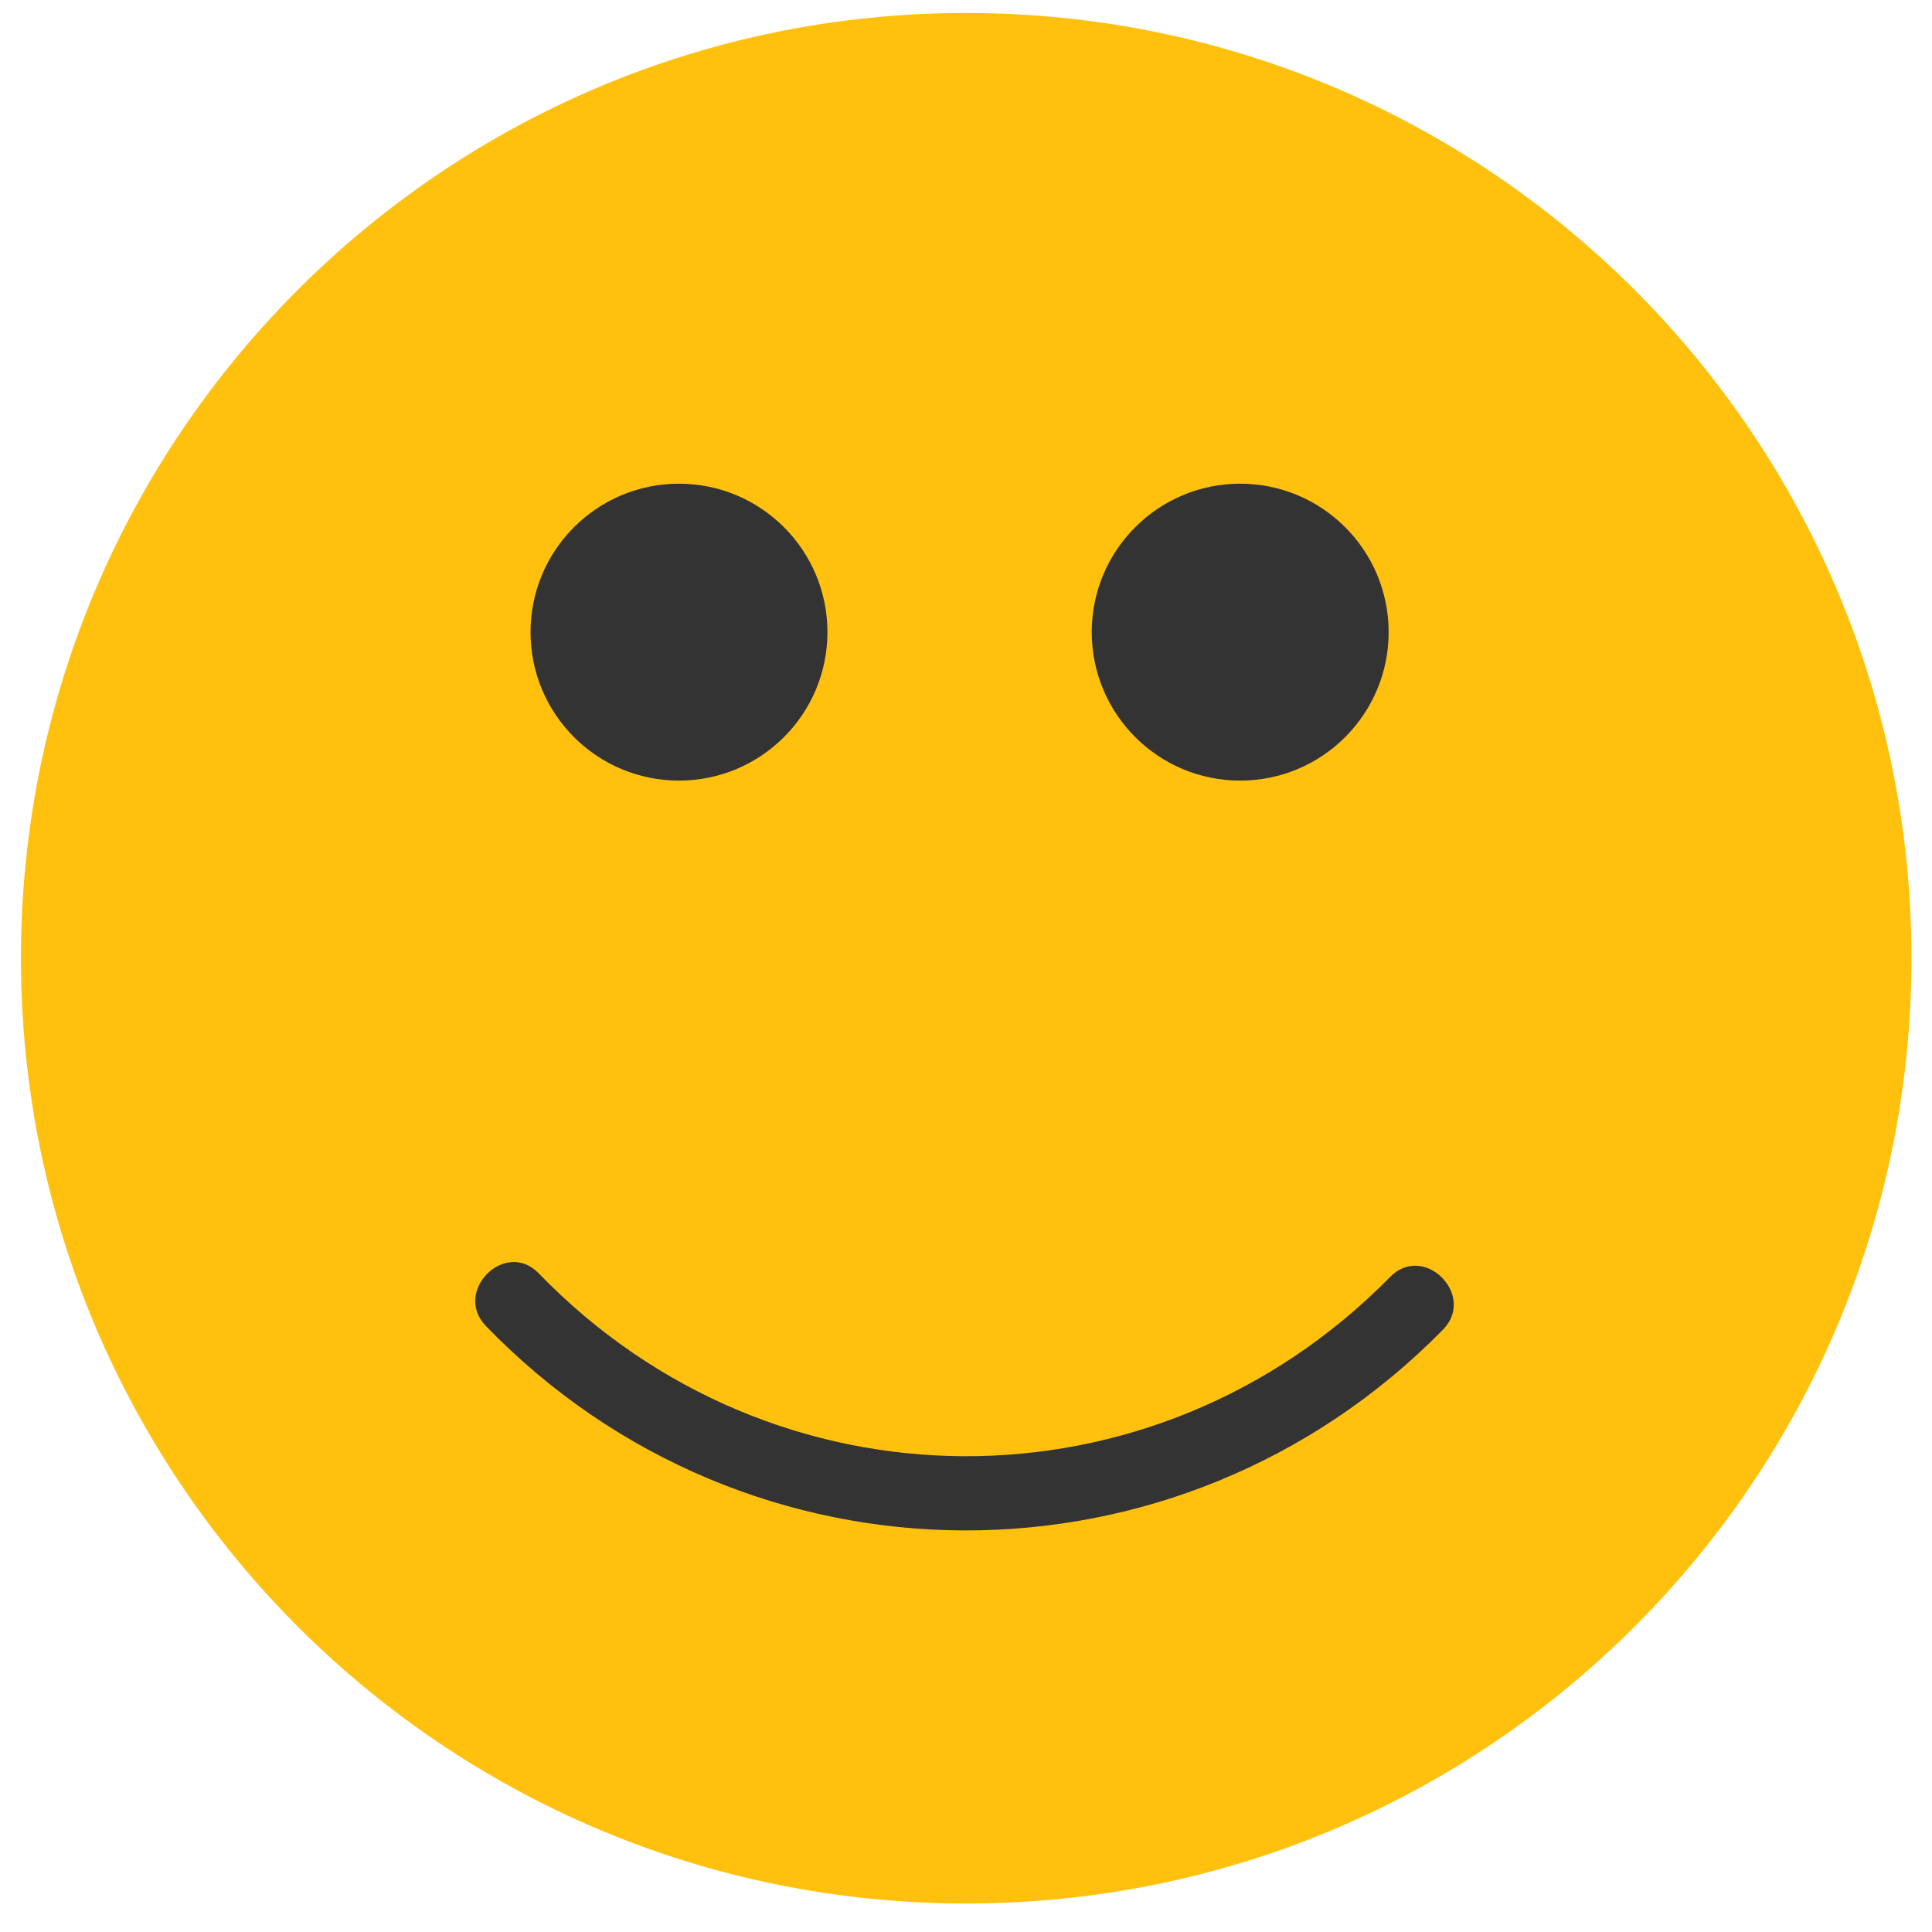 <svg width="25" height="25" viewBox="0 0 25 25" fill="none" xmlns="http://www.w3.org/2000/svg">
<g clip-path="url(#clip0)">
<path d="M12.502 24.631C19.258 24.631 24.734 19.154 24.734 12.399C24.734 5.644 19.258 0.168 12.502 0.168C5.747 0.168 0.271 5.644 0.271 12.399C0.271 19.154 5.747 24.631 12.502 24.631Z" fill="#FFC10E"/>
<path d="M8.786 10.101C9.847 10.101 10.707 9.241 10.707 8.18C10.707 7.119 9.847 6.259 8.786 6.259C7.725 6.259 6.865 7.119 6.865 8.18C6.865 9.241 7.725 10.101 8.786 10.101Z" fill="#333333"/>
<path d="M16.048 10.101C17.109 10.101 17.969 9.241 17.969 8.18C17.969 7.119 17.109 6.259 16.048 6.259C14.988 6.259 14.127 7.119 14.127 8.18C14.127 9.241 14.988 10.101 16.048 10.101Z" fill="#333333"/>
<path d="M17.989 16.523C14.929 19.637 10.005 19.612 6.971 16.477C6.538 16.028 5.855 16.712 6.288 17.159C9.683 20.668 15.251 20.687 18.672 17.206C19.108 16.761 18.426 16.078 17.989 16.523Z" fill="#333333"/>
</g>
<defs>
<clipPath id="clip0">
<rect x="0.271" y="0.168" width="24.463" height="24.463" rx="4.607" fill="white"/>
</clipPath>
</defs>
</svg>
